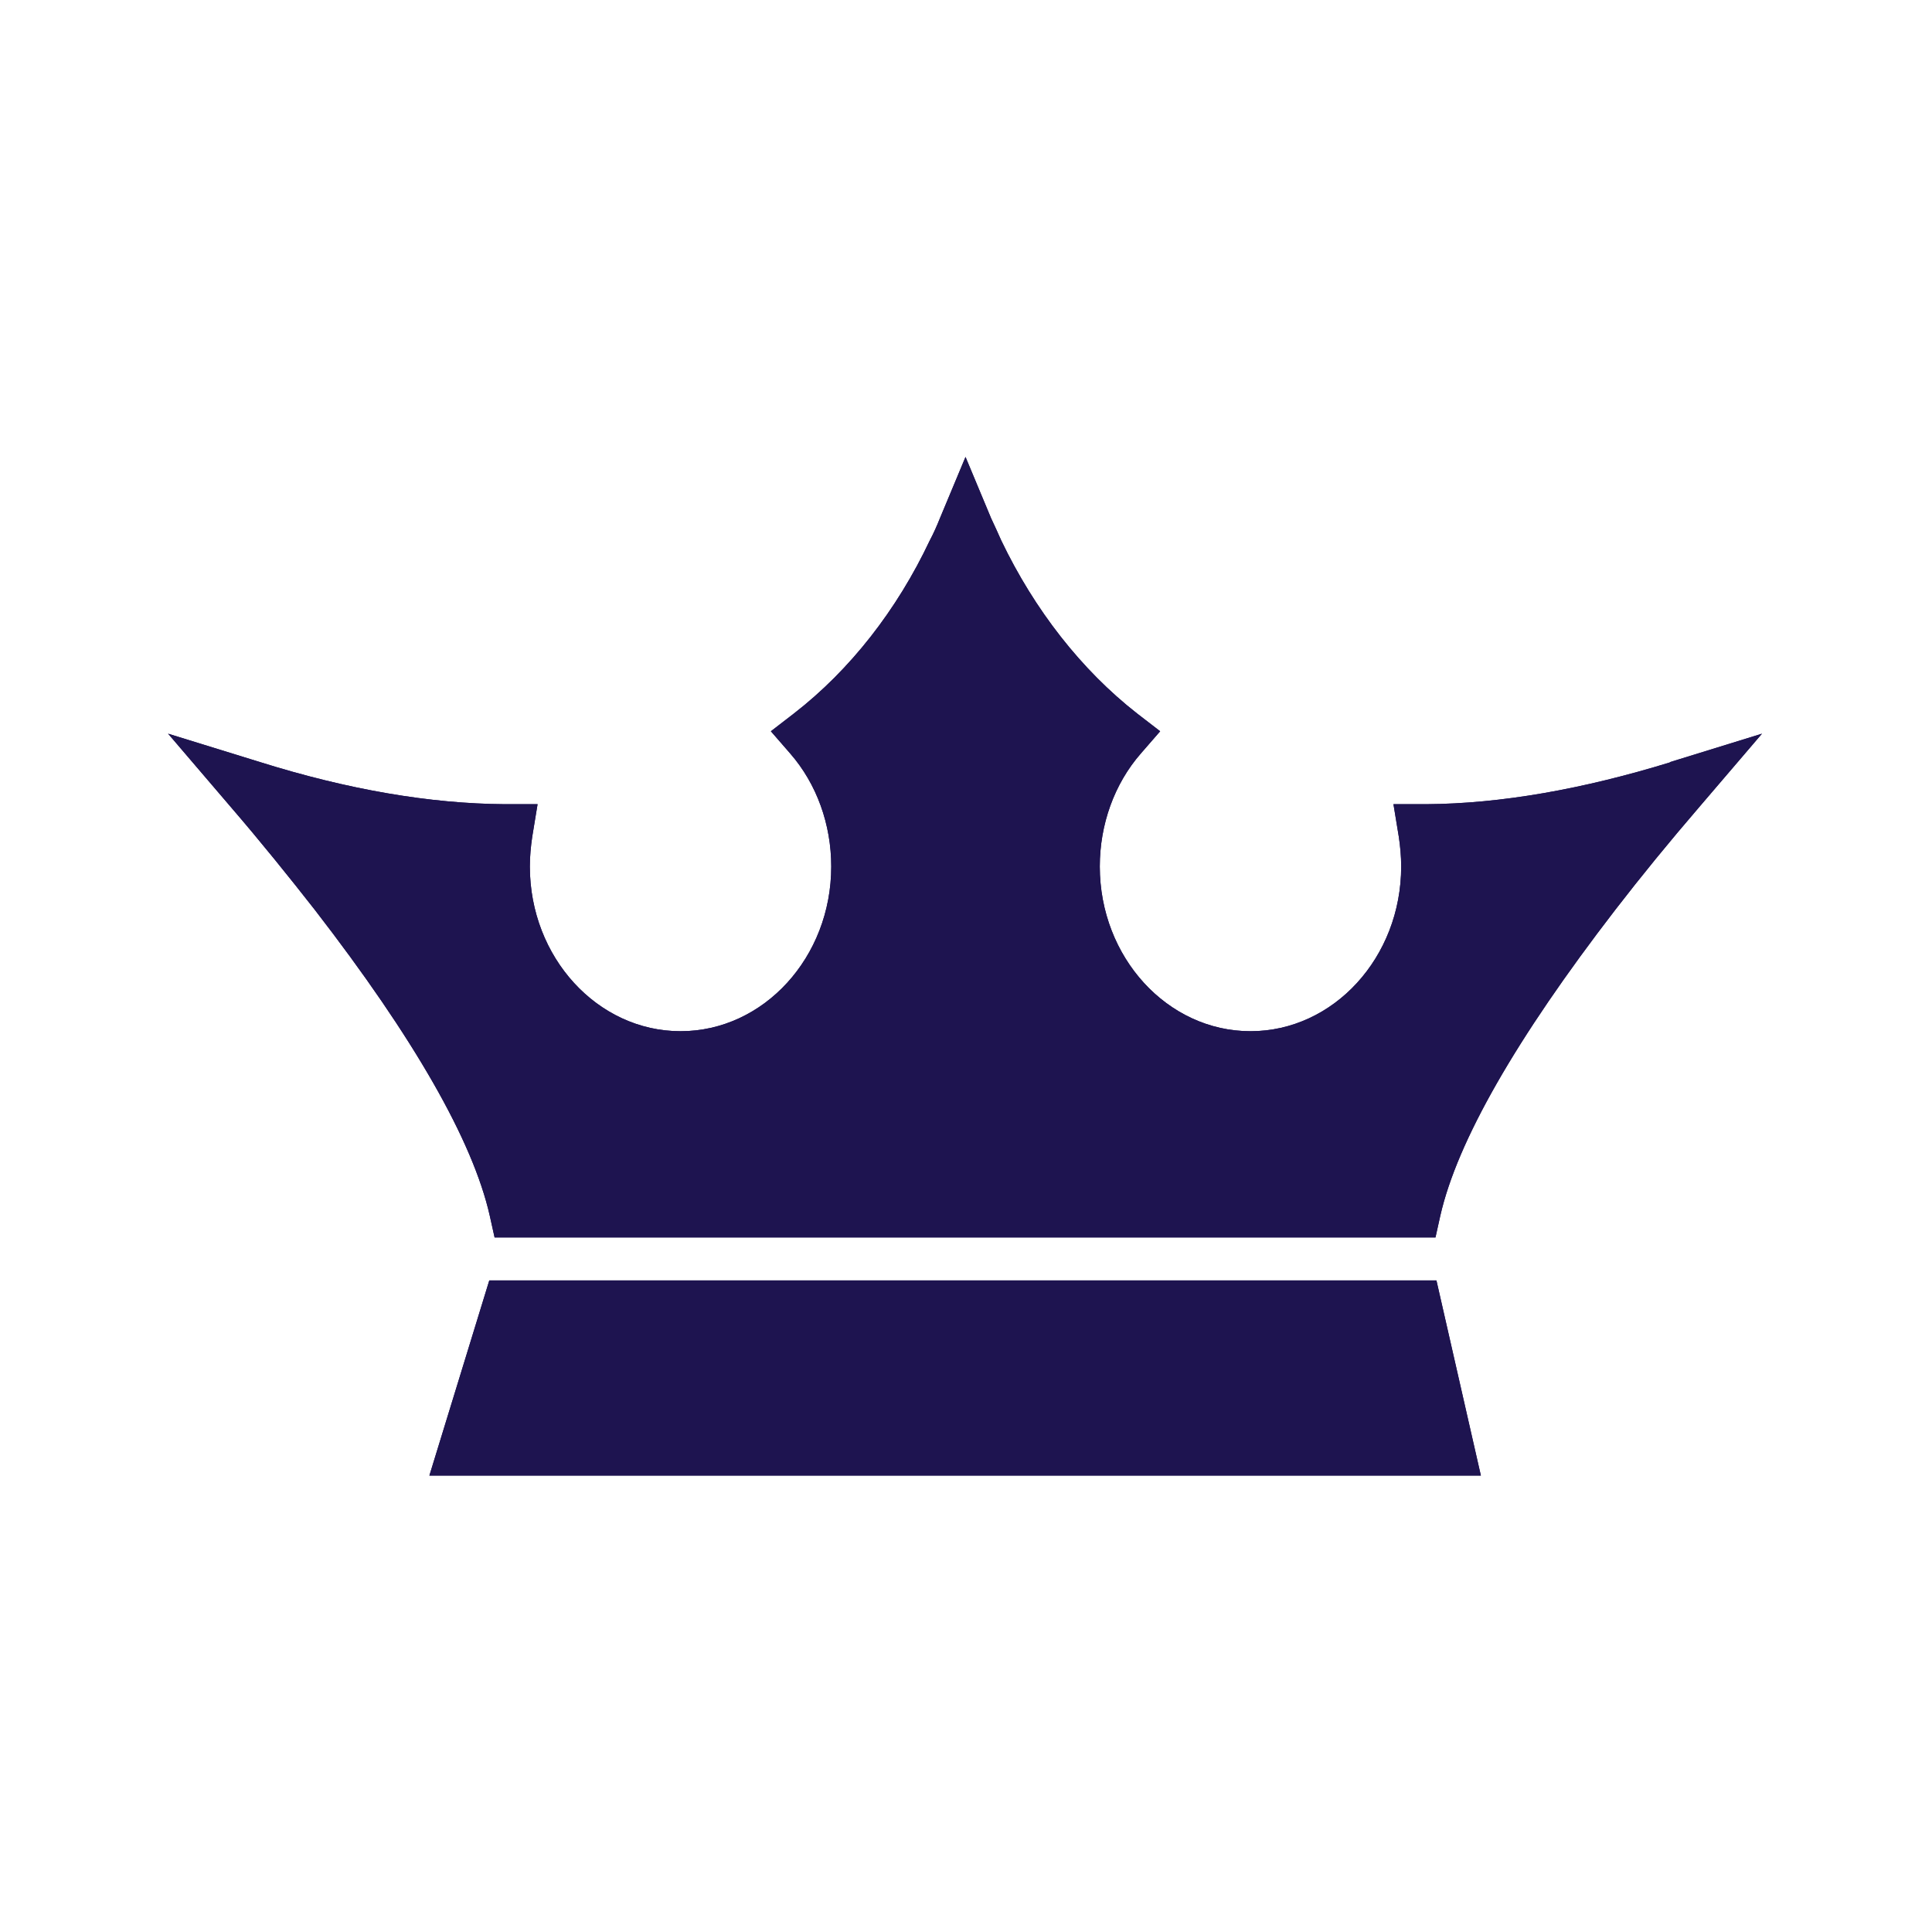 <?xml version="1.0" encoding="UTF-8"?>
<svg id="_레이어_1" data-name="레이어 1" xmlns="http://www.w3.org/2000/svg" viewBox="0 0 40 40">
  <defs>
    <style>
      .cls-1 {
        fill: #1e1450;
        stroke-width: 0px;
      }
    </style>
  </defs>
  <polygon class="cls-1" points="10.13 26.51 8.89 30.55 30.66 30.55 29.74 26.51 10.13 26.51"/>
  <path class="cls-1" d="m34.59,15.78c-1.82.56-3.52.86-5.06.87h-.68s.11.67.11.67c.03.2.05.41.05.62,0,1.88-1.4,3.41-3.12,3.41s-3.12-1.53-3.12-3.41c0-.87.3-1.71.85-2.34l.4-.46-.48-.37c-1.15-.9-2.12-2.14-2.81-3.58-.07-.16-.14-.31-.21-.46l-.53-1.27-.53,1.27c-.06.15-.13.31-.21.46-.68,1.44-1.65,2.68-2.81,3.58l-.48.37.4.46c.55.63.85,1.47.85,2.34,0,1.88-1.4,3.41-3.12,3.41s-3.12-1.53-3.12-3.41c0-.21.02-.42.05-.62l.11-.67h-.68c-1.54-.01-3.24-.3-5.06-.87l-1.91-.59,1.3,1.52c.62.72,1.2,1.44,1.74,2.13,2.05,2.65,3.27,4.78,3.62,6.33l.1.45h19.48l.1-.45c.35-1.54,1.57-3.67,3.62-6.33.54-.7,1.12-1.41,1.74-2.13l1.3-1.52-1.91.59Z"/>
  <polygon class="cls-1" points="10.13 26.51 8.89 30.55 30.66 30.55 29.74 26.51 10.13 26.51"/>
  <path class="cls-1" d="m34.59,15.78c-1.82.56-3.52.86-5.06.87h-.68s.11.67.11.67c.03.2.05.41.05.62,0,1.88-1.4,3.41-3.12,3.41s-3.12-1.53-3.12-3.41c0-.87.3-1.71.85-2.34l.4-.46-.48-.37c-1.15-.9-2.12-2.14-2.81-3.58-.07-.16-.14-.31-.21-.46l-.53-1.27-.53,1.27c-.06.15-.13.31-.21.46-.68,1.44-1.65,2.68-2.81,3.58l-.48.37.4.46c.55.63.85,1.47.85,2.34,0,1.88-1.4,3.41-3.12,3.41s-3.12-1.53-3.12-3.41c0-.21.02-.42.05-.62l.11-.67h-.68c-1.54-.01-3.24-.3-5.06-.87l-1.91-.59,1.3,1.52c.62.72,1.2,1.44,1.74,2.13,2.05,2.65,3.27,4.78,3.62,6.33l.1.45h19.48l.1-.45c.35-1.54,1.57-3.67,3.62-6.33.54-.7,1.12-1.41,1.74-2.13l1.3-1.52-1.91.59Z"/>
</svg>